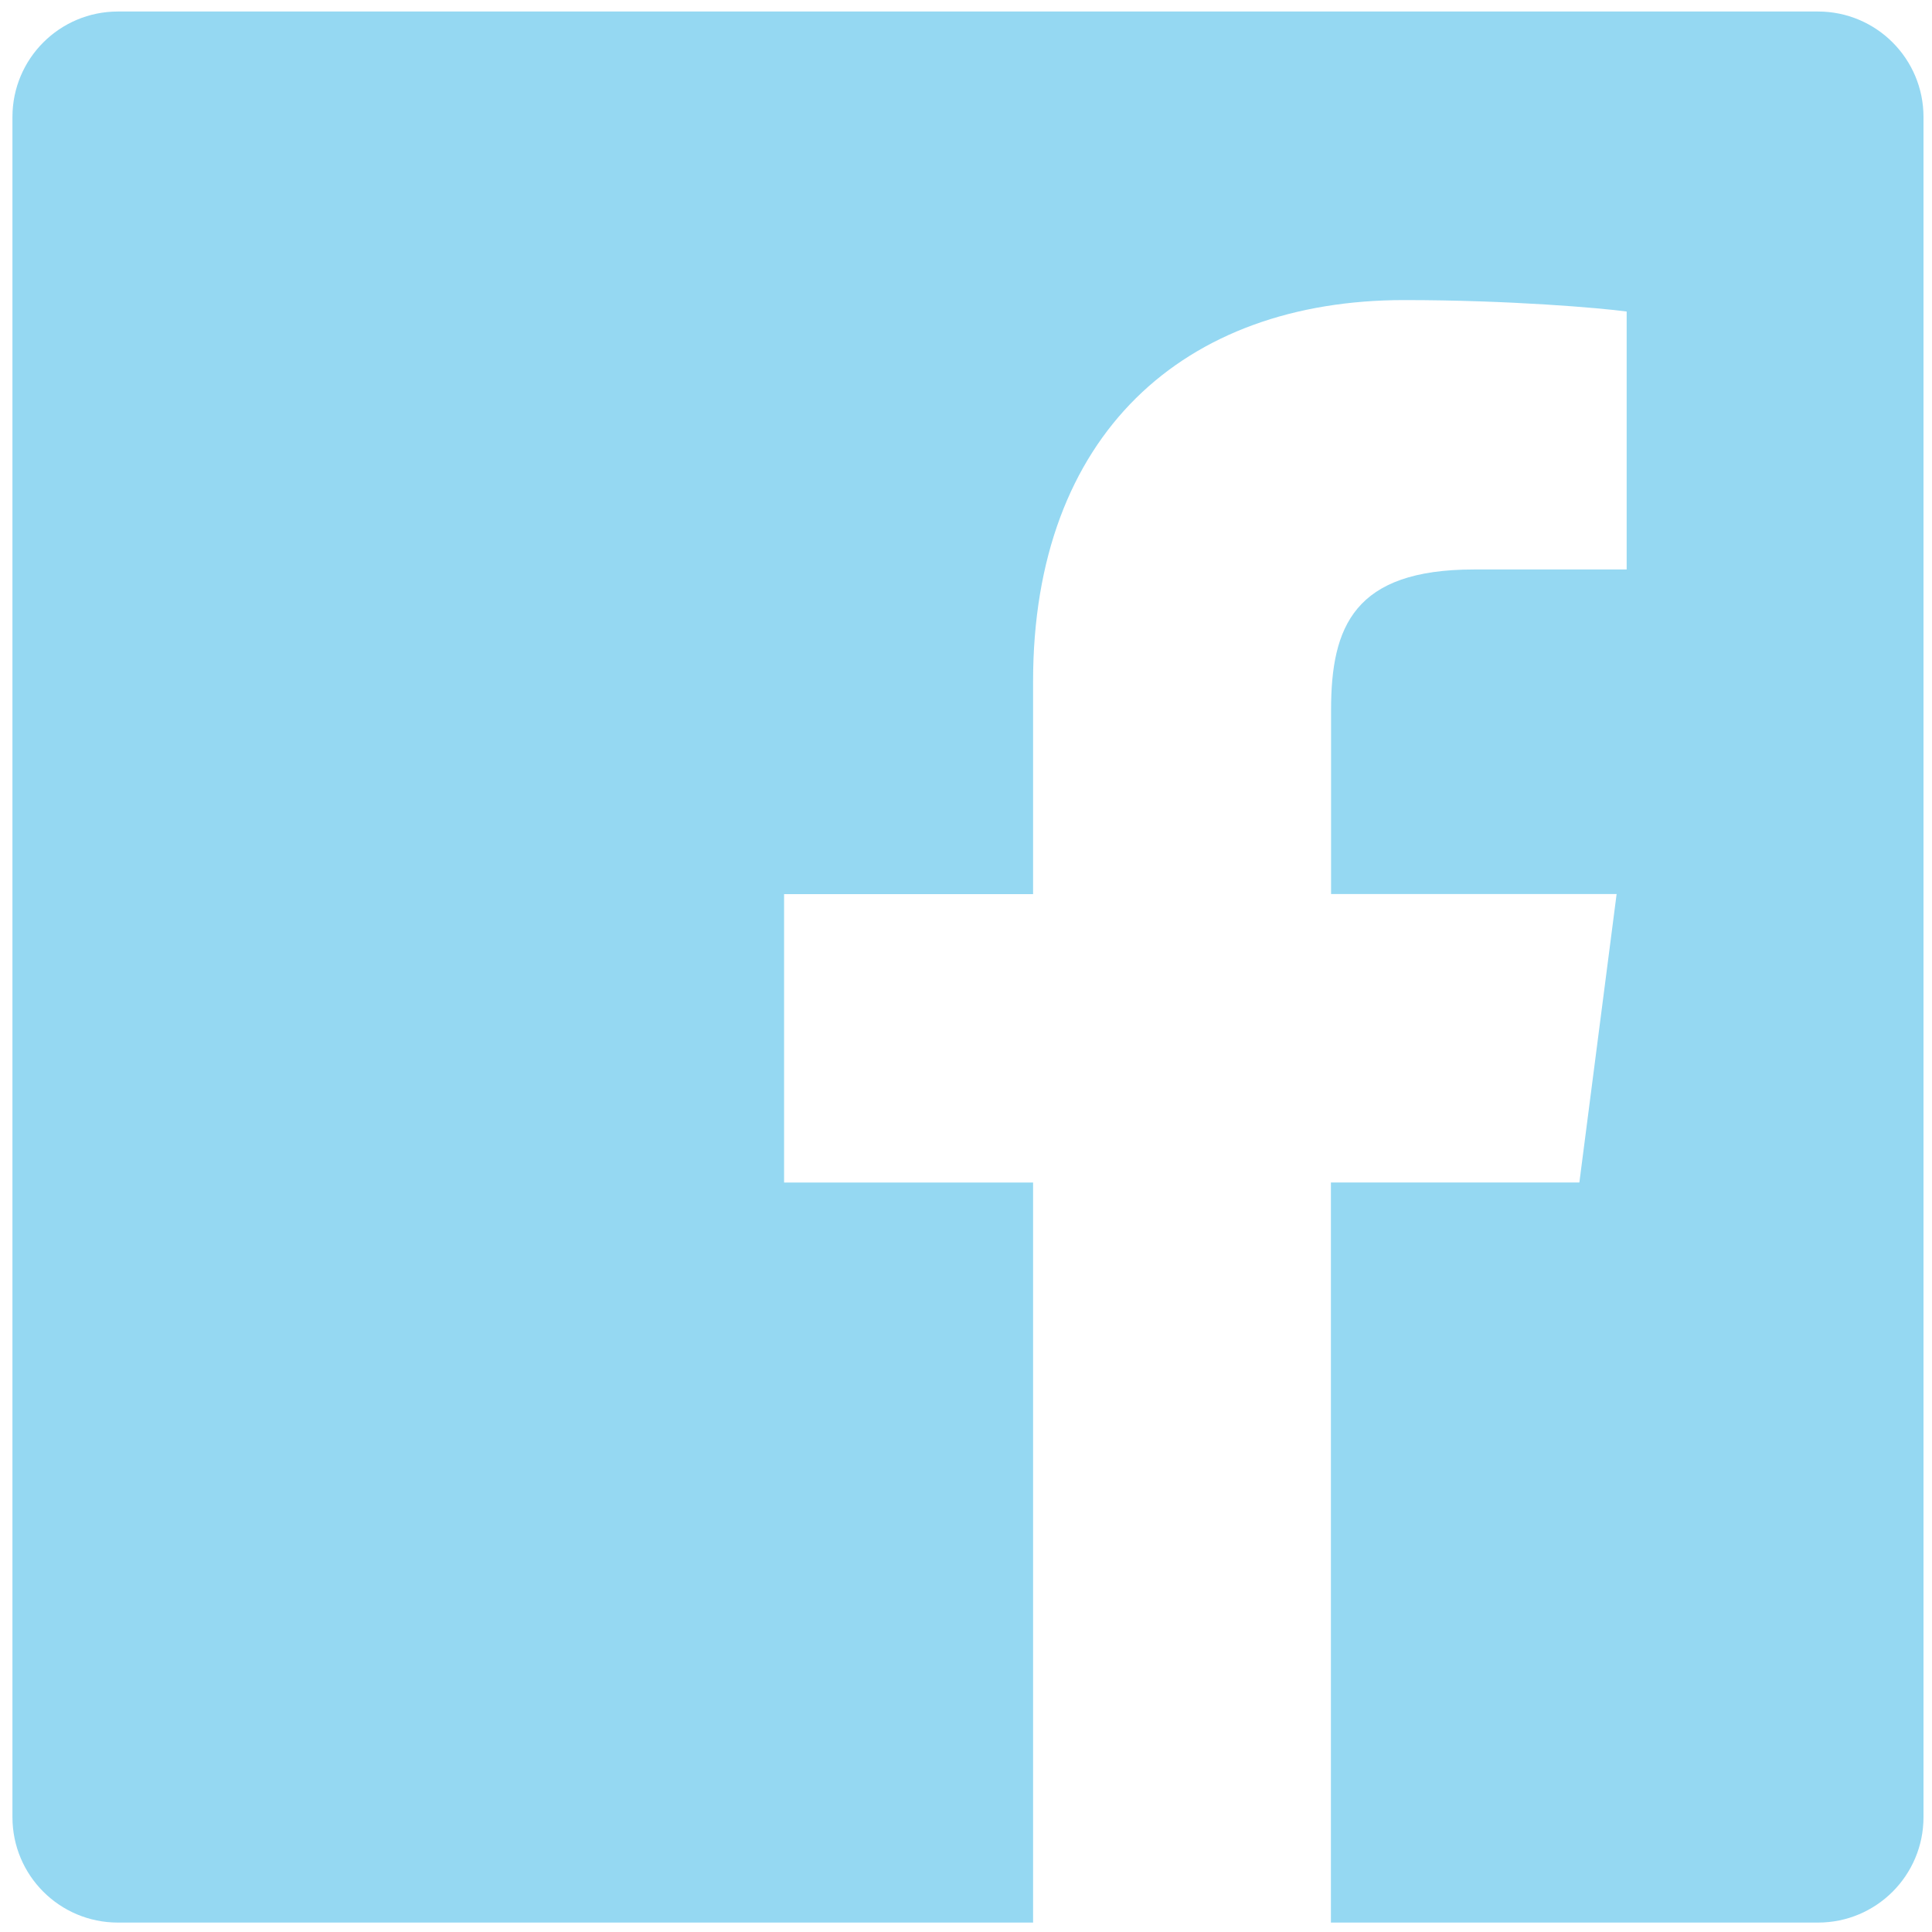<svg width="25" height="25" viewBox="0 0 25 25" fill="none" xmlns="http://www.w3.org/2000/svg">
<g clip-path="url(#clip0_3124_2260)">
<path fill-rule="evenodd" clip-rule="evenodd" d="M23.525 0.149H1.526C0.771 0.149 0.161 0.76 0.161 1.514V23.513C0.161 24.268 0.771 24.878 1.526 24.878H13.368V15.302H10.146V11.57H13.368V8.817C13.368 5.622 15.319 3.883 18.169 3.883C19.535 3.883 20.707 3.985 21.049 4.031V7.369H19.073C17.523 7.369 17.224 8.106 17.224 9.187V11.569H20.919L20.437 15.301H17.222V24.878H23.525C24.279 24.878 24.89 24.268 24.89 23.513V1.514C24.89 0.76 24.279 0.149 23.525 0.149Z" fill="#95D8F2"/>
</g>
<defs>
<clipPath id="clip0_3124_2260">
<rect width="24.729" height="24.729" fill="white" transform="translate(0.161 0.149)"/>
</clipPath>
</defs>
</svg>
